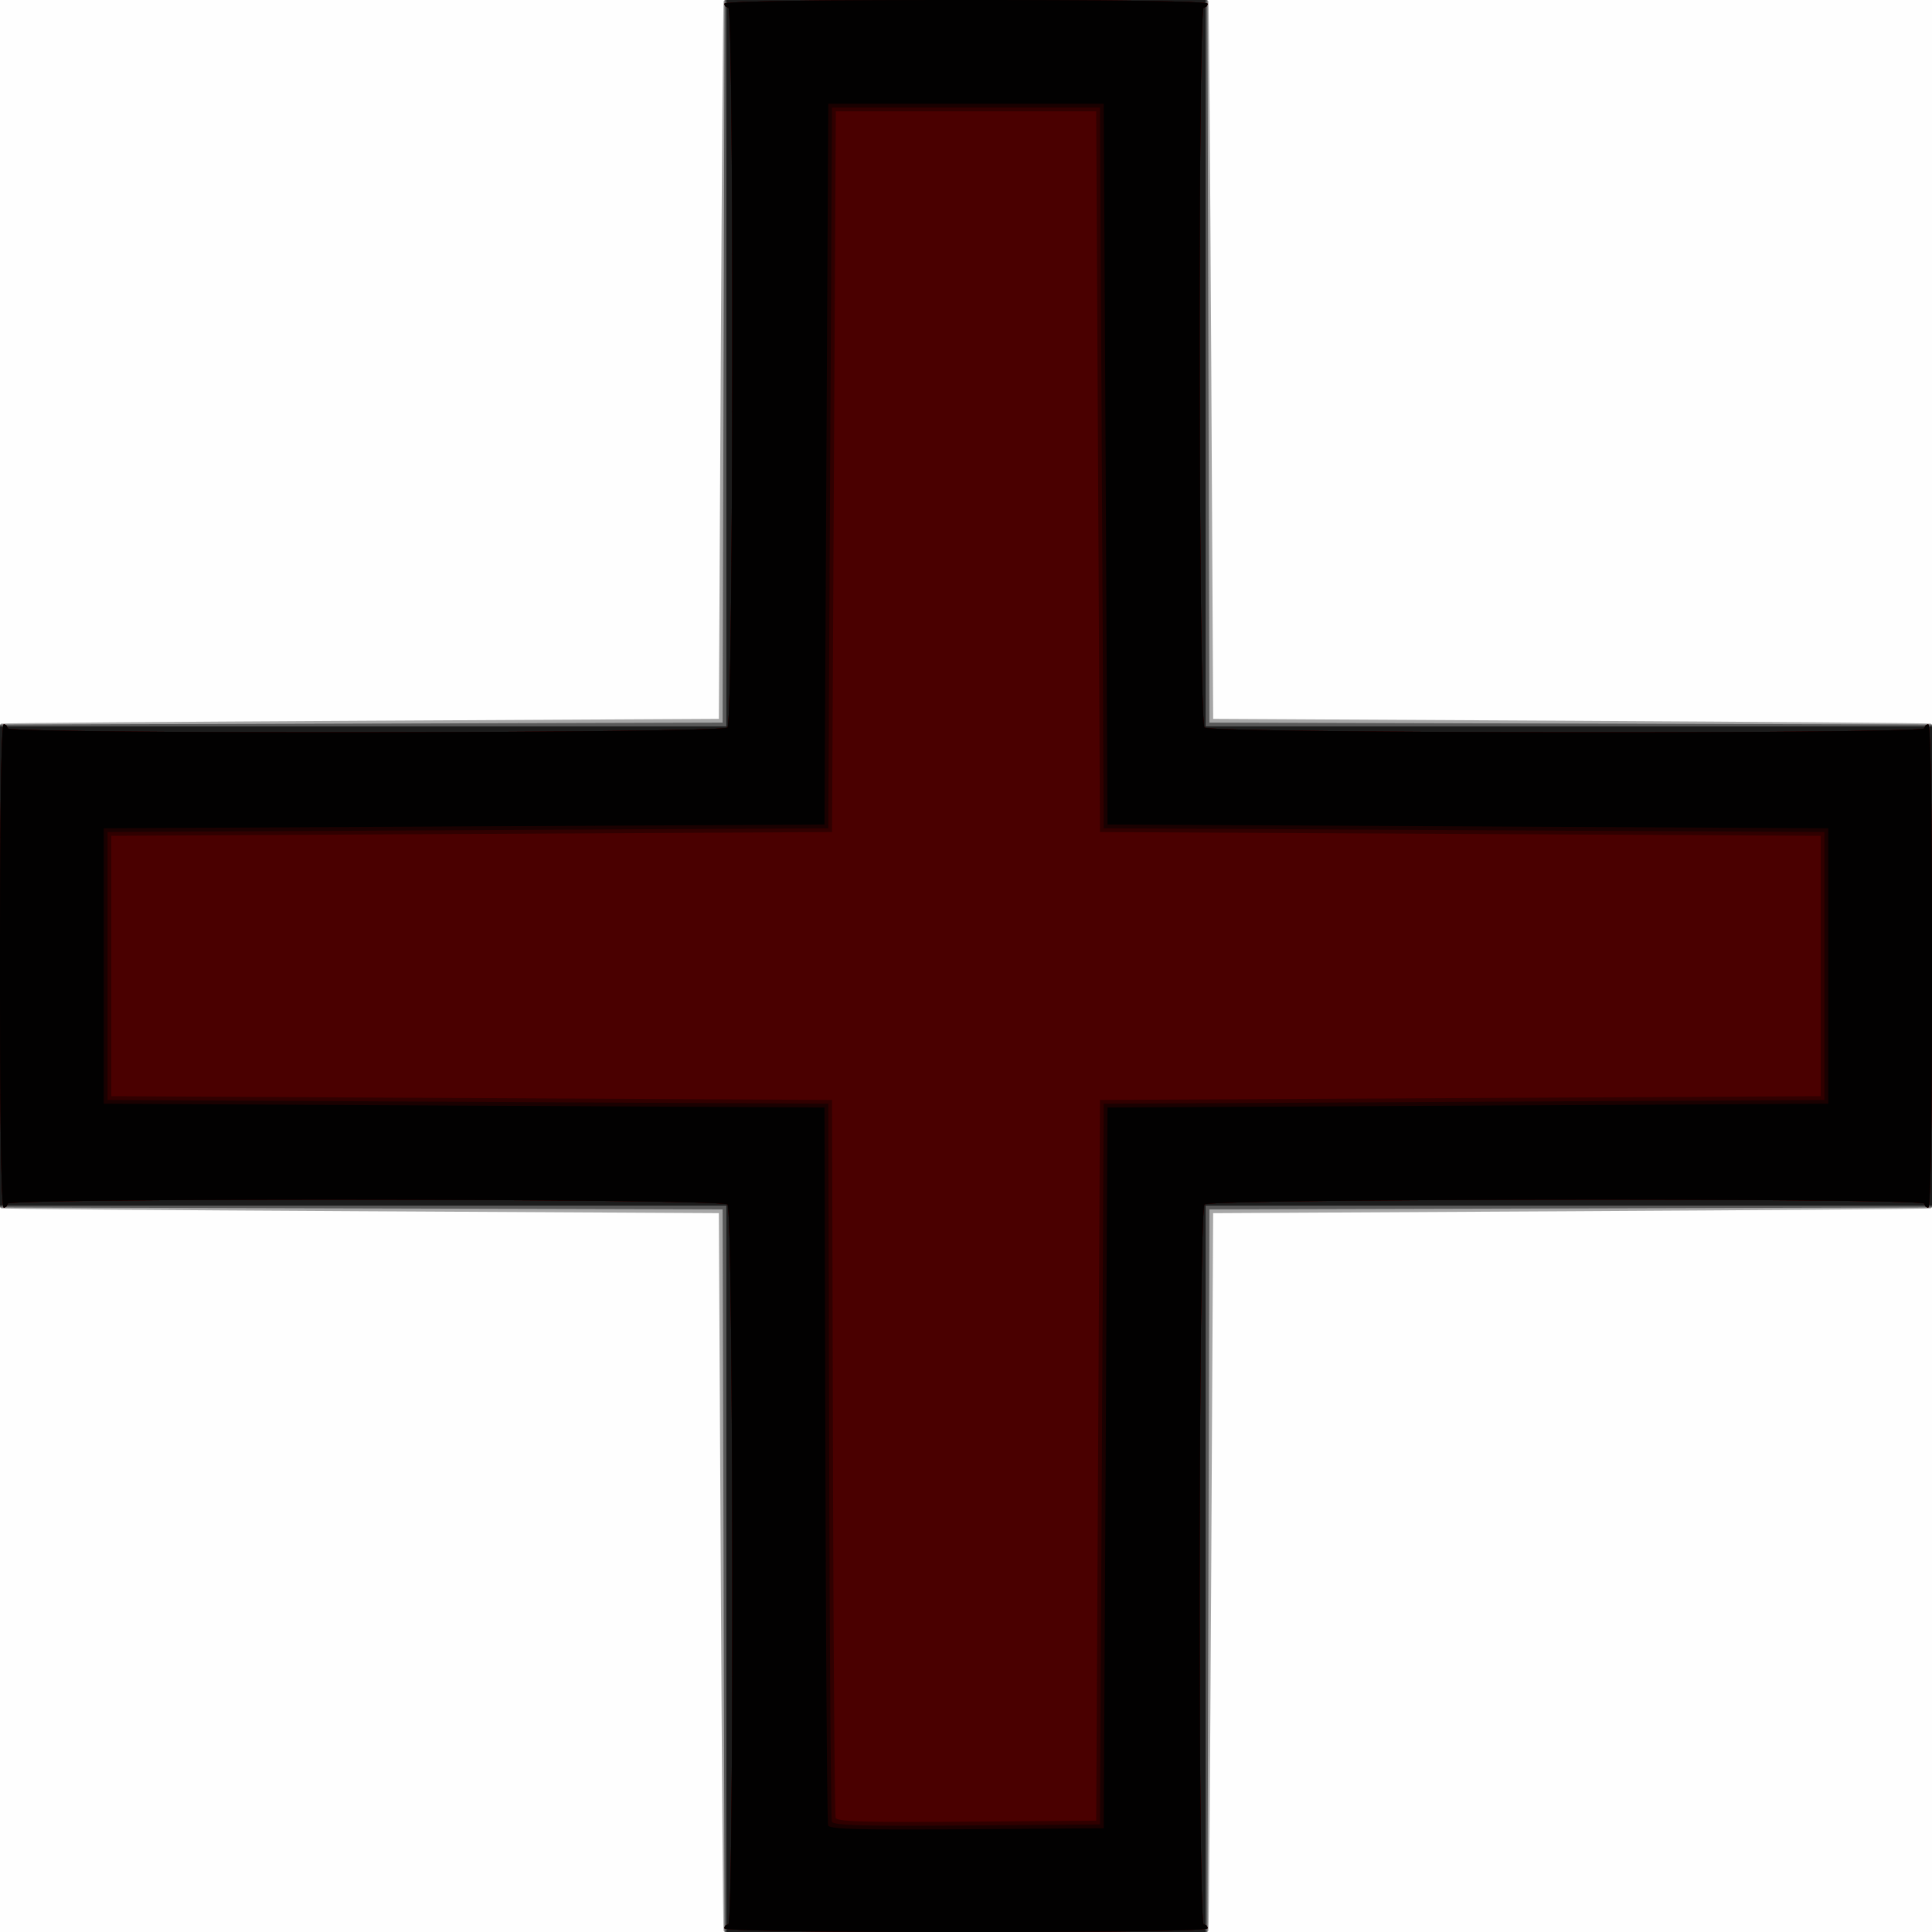 <svg xmlns="http://www.w3.org/2000/svg" viewBox="0 0 156.936 156.936" height="593.143" width="593.143"><rect x="0" y="0" width="156.936" height="156.936" fill="#808080" stroke="none"/><path d="M0 78.468V0h156.936v156.936H0z" fill="#fefefe"/><path d="M58.778 156.86c-.04-.043-.143-13.181-.23-29.196l-.157-29.12-29.119-.157c-16.015-.086-29.153-.19-29.195-.23-.1-.095-.1-39.284 0-39.379.042-.04 13.18-.143 29.195-.23l29.12-.157.156-29.119c.087-16.015.19-29.153.23-29.195.04-.043 8.9-.077 19.69-.077 10.79 0 19.65.034 19.69.077.04.042.143 13.18.23 29.195l.157 29.12 29.119.156c16.015.087 29.153.19 29.195.23.042.04.077 8.9.077 19.69 0 10.79-.035 19.65-.077 19.69-.042.04-13.18.143-29.195.23l-29.12.157-.157 29.119c-.086 16.015-.19 29.153-.23 29.195-.04.042-8.9.077-19.69.077-10.788 0-19.649-.035-19.689-.077z" fill="#a6a6a6"/><path d="M58.776 127.587l-.078-29.349-29.35-.078L0 98.082V58.854l29.349-.078 29.349-.078.078-29.35L58.854 0h39.228l.078 29.349.078 29.349 29.349.078 29.349.078v39.228l-29.349.078-29.349.078-.078 29.349-.078 29.349H58.854z" fill="#595959"/><path d="M59.004 127.434V97.932H0V59.004h59.004V0h38.928v59.004h59.004v38.928H97.932v59.004H59.004z" fill="#1c1c1c"/><path d="M58.85 156.63c0-.17.139-.307.307-.307.479 0 .418-58.004-.06-58.483-.48-.48-58.484-.54-58.484-.062a.307.307 0 01-.306.307C.105 98.085 0 91.34 0 78.468 0 65.594.105 58.85.307 58.85c.168 0 .306.138.306.306 0 .479 58.004.418 58.483-.06.48-.48.54-58.484.061-58.484a.307.307 0 01-.306-.306C58.85.105 65.594 0 78.468 0 91.34 0 98.085.105 98.085.307a.307.307 0 01-.307.306c-.478 0-.418 58.004.062 58.483.479.48 58.483.54 58.483.061 0-.168.138-.306.306-.306.201 0 .307 6.743.307 19.617 0 12.873-.106 19.617-.307 19.617a.307.307 0 01-.306-.307c0-.478-58.004-.418-58.483.062-.48.479-.54 58.483-.062 58.483.169 0 .307.138.307.306 0 .201-6.744.307-19.617.307-12.874 0-19.617-.106-19.617-.307z" fill="#4a0000"/><path d="M58.85 156.63c0-.17.139-.307.307-.307.479 0 .418-58.004-.06-58.483-.48-.48-58.484-.54-58.484-.062a.307.307 0 01-.306.307C.105 98.085 0 91.34 0 78.468 0 65.594.105 58.85.307 58.85c.168 0 .306.138.306.306 0 .479 58.004.418 58.483-.06.48-.48.54-58.484.061-58.484a.307.307 0 01-.306-.306C58.85.105 65.594 0 78.468 0 91.34 0 98.085.105 98.085.307a.307.307 0 01-.307.306c-.478 0-.418 58.004.062 58.483.479.48 58.483.54 58.483.061 0-.168.138-.306.306-.306.201 0 .307 6.743.307 19.617 0 12.873-.106 19.617-.307 19.617a.307.307 0 01-.306-.307c0-.478-58.004-.418-58.483.062-.48.479-.54 58.483-.062 58.483.169 0 .307.138.307.306 0 .201-6.744.307-19.617.307-12.874 0-19.617-.106-19.617-.307zm30.346-38.009l.153-29.272 29.272-.153 29.273-.153v-21.15l-29.273-.153-29.272-.153-.153-29.273-.153-29.272h-21.15l-.153 29.272-.153 29.273-29.273.153-29.272.153v21.15l29.272.153 29.273.153.075 28.966c.042 15.93.142 29.14.222 29.353.115.303 2.411.37 10.652.306l10.507-.08z" fill="#300000"/><path d="M58.85 156.63c0-.17.139-.307.307-.307.479 0 .418-58.004-.06-58.483-.48-.48-58.484-.54-58.484-.062a.307.307 0 01-.306.307C.105 98.085 0 91.34 0 78.468 0 65.594.105 58.85.307 58.85c.168 0 .306.138.306.306 0 .479 58.004.418 58.483-.06.48-.48.54-58.484.061-58.484a.307.307 0 01-.306-.306C58.85.105 65.594 0 78.468 0 91.34 0 98.085.105 98.085.307a.307.307 0 01-.307.306c-.478 0-.418 58.004.062 58.483.479.48 58.483.54 58.483.061 0-.168.138-.306.306-.306.201 0 .307 6.743.307 19.617 0 12.873-.106 19.617-.307 19.617a.307.307 0 01-.306-.307c0-.478-58.004-.418-58.483.062-.48.479-.54 58.483-.062 58.483.169 0 .307.138.307.306 0 .201-6.744.307-19.617.307-12.874 0-19.617-.106-19.617-.307zm30.652-37.702l.154-29.272 29.272-.154 29.272-.153V67.587l-29.272-.154-29.272-.153-.154-29.272-.153-29.272H67.587l-.154 29.272-.153 29.272-29.272.153-29.272.154v21.762l29.272.153 29.272.154.076 28.965c.042 15.931.141 29.14.222 29.353.114.304 2.472.37 10.958.307l10.813-.081z" fill="#1a0101"/><path d="M58.85 156.63c0-.17.139-.307.307-.307.479 0 .418-58.004-.06-58.483-.48-.48-58.484-.54-58.484-.062a.307.307 0 01-.306.307C.105 98.085 0 91.34 0 78.468 0 65.594.105 58.85.307 58.85c.168 0 .306.138.306.306 0 .479 58.004.418 58.483-.06.48-.48.54-58.484.061-58.484a.307.307 0 01-.306-.306C58.85.105 65.594 0 78.468 0 91.34 0 98.085.105 98.085.307a.307.307 0 01-.307.306c-.478 0-.418 58.004.062 58.483.479.48 58.483.54 58.483.061 0-.168.138-.306.306-.306.201 0 .307 6.743.307 19.617 0 12.873-.106 19.617-.307 19.617a.307.307 0 01-.306-.307c0-.478-58.004-.418-58.483.062-.48.479-.54 58.483-.062 58.483.169 0 .307.138.307.306 0 .201-6.744.307-19.617.307-12.874 0-19.617-.106-19.617-.307zm30.959-37.396l.153-29.272 29.272-.153 29.273-.153V67.28l-29.273-.153-29.272-.153L89.81 37.7 89.656 8.43H67.28l-.153 29.272-.153 29.273-29.273.153-29.272.153v22.376l29.272.153 29.273.153.075 28.966c.042 15.931.142 29.14.222 29.352.115.304 2.533.37 11.265.307l11.12-.08z" fill="#020101"/></svg>